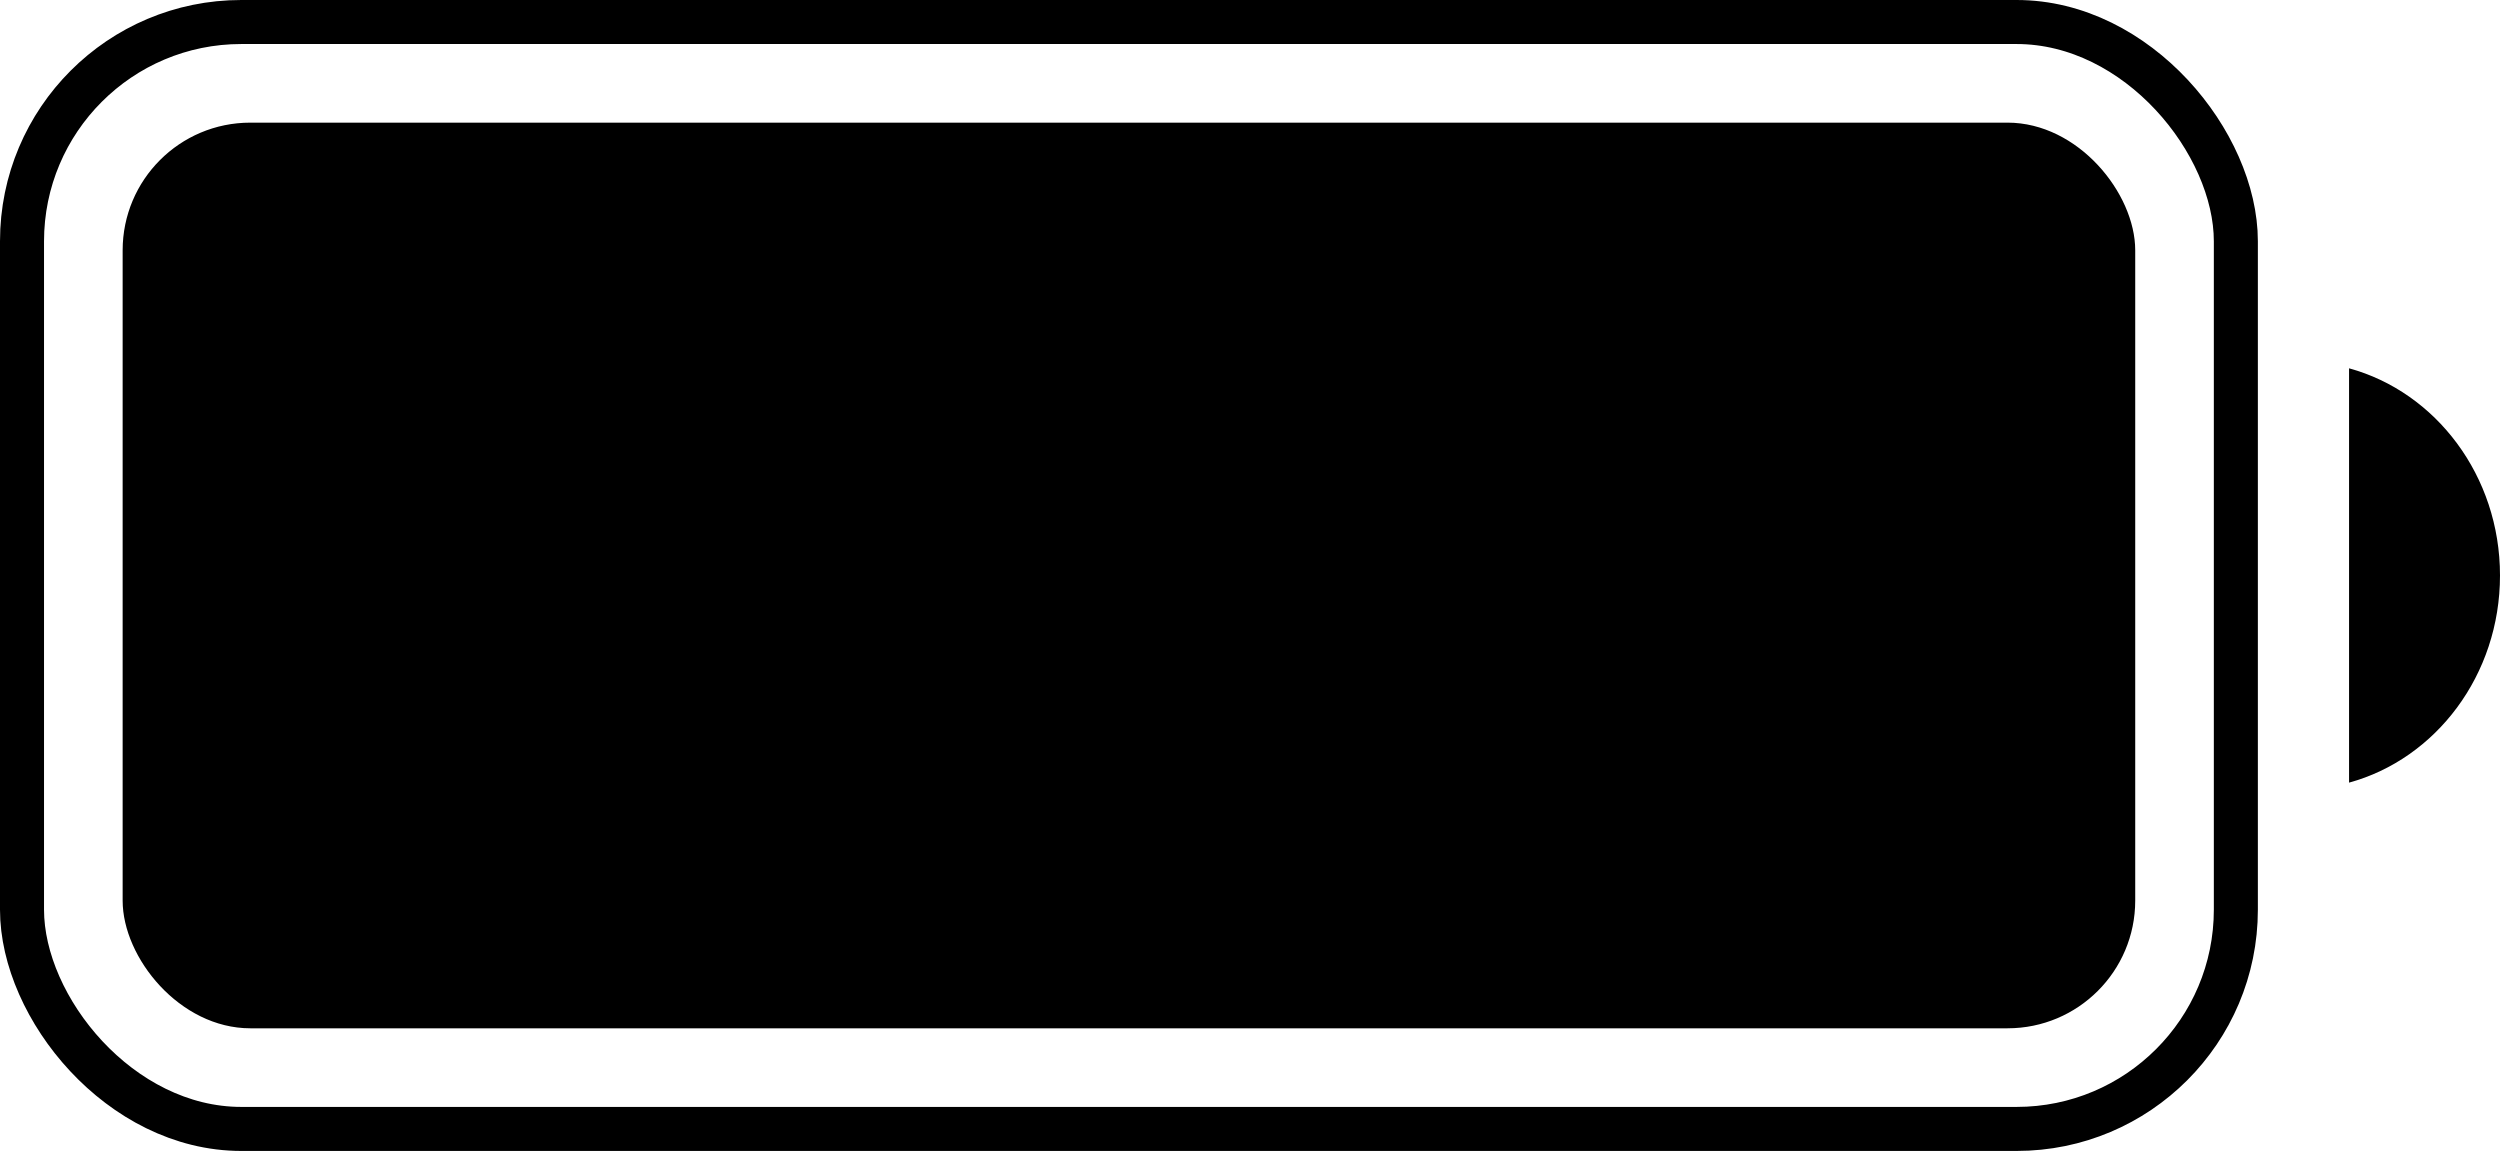 <svg id="Layer_1" data-name="Layer 1" xmlns="http://www.w3.org/2000/svg" viewBox="0 0 198.75 91.5"><defs><style>.cls-1{fill:none;stroke:#000;stroke-miterlimit:10;stroke-width:3.5px;}</style></defs><rect class="cls-1" x="1.75" y="1.75" width="176" height="88" rx="17.43"/><rect x="9.75" y="9.75" width="160" height="72" rx="10.15"/><path d="M199.5,47c0,7.92-5.1,14.58-12,16.47V30.53C194.4,32.42,199.5,39.08,199.5,47Z" transform="translate(-0.75 -1.25)"/></svg>